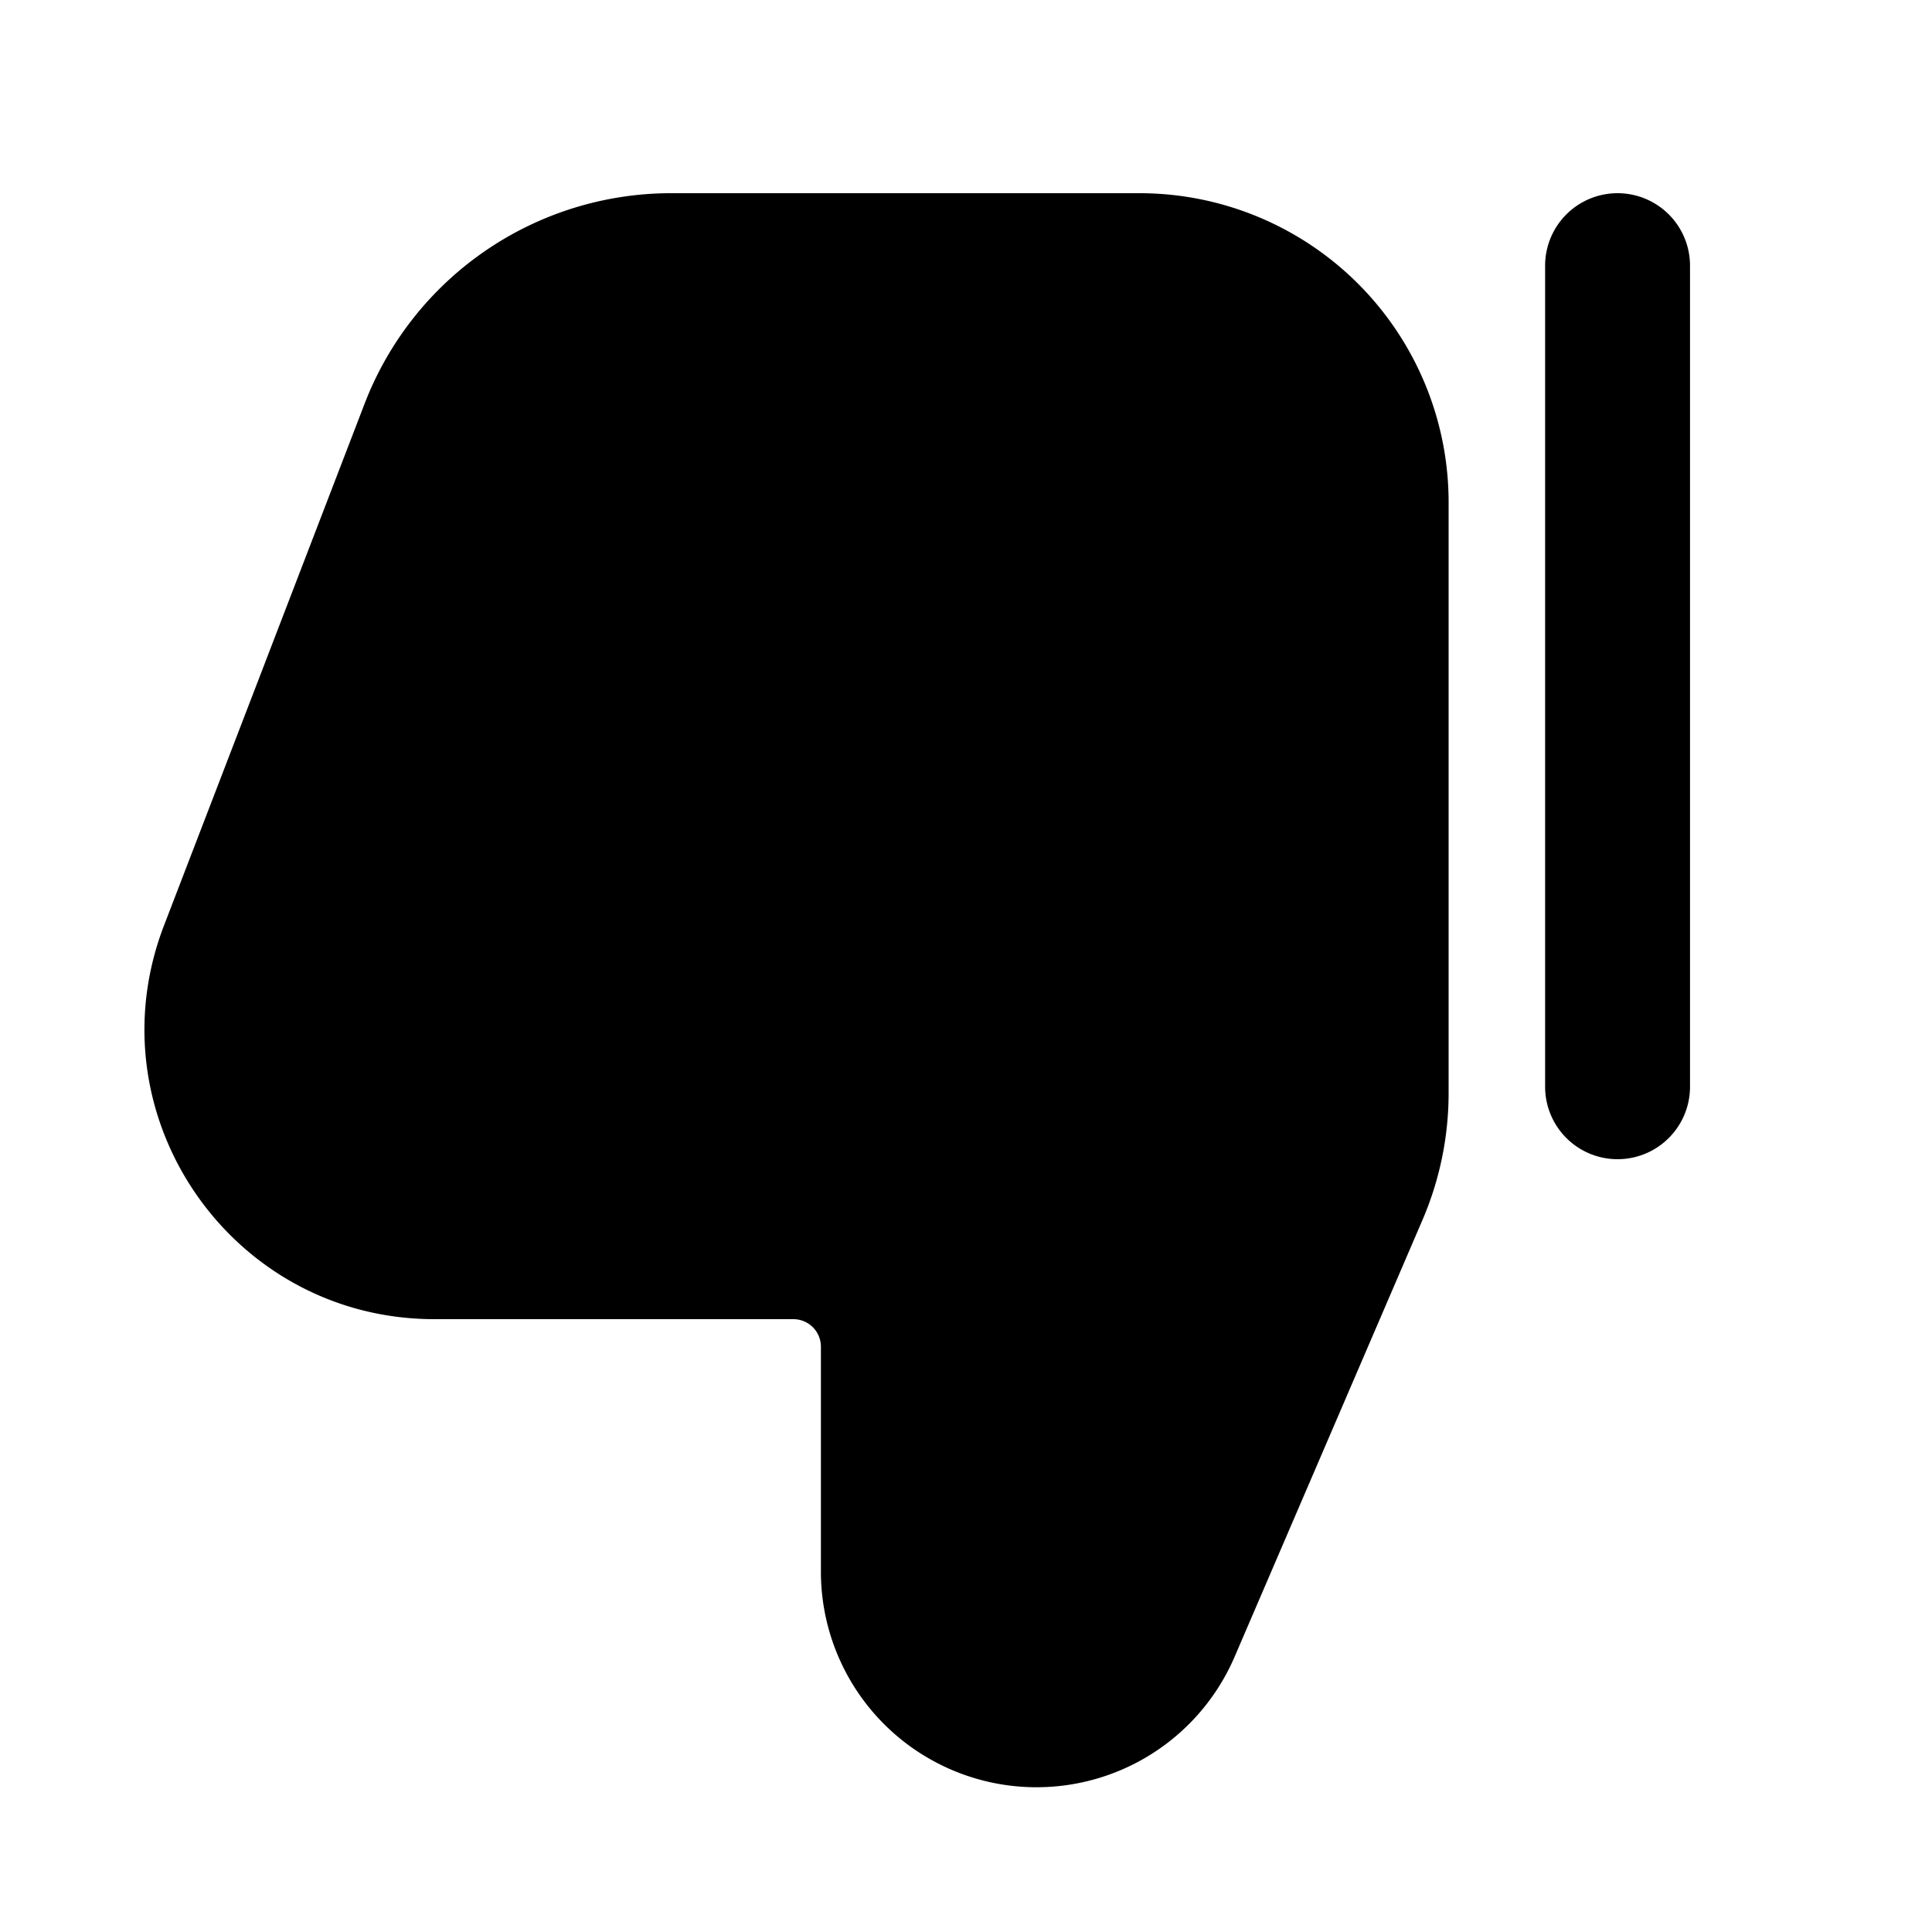 <svg xmlns="http://www.w3.org/2000/svg" width="20" height="20" fill="currentColor" viewBox="0 0 20 20"><path fill-rule="evenodd" d="m14.725 12.63-1.944 4.52a2.232 2.232 0 0 1-4.283-.883v-2.326a.285.285 0 0 0-.285-.285H4.498c-2.105 0-3.556-2.111-2.8-4.076l2.076-5.4A3.4 3.4 0 0 1 6.947 2h4.849a3.2 3.2 0 0 1 3.2 3.2v6.114c0 .453-.092.9-.271 1.316ZM16.745 2a.75.75 0 0 0-.75.75v8.5a.75.75 0 0 0 1.5 0v-8.5a.75.75 0 0 0-.75-.75Z" clip-rule="evenodd"/></svg>

